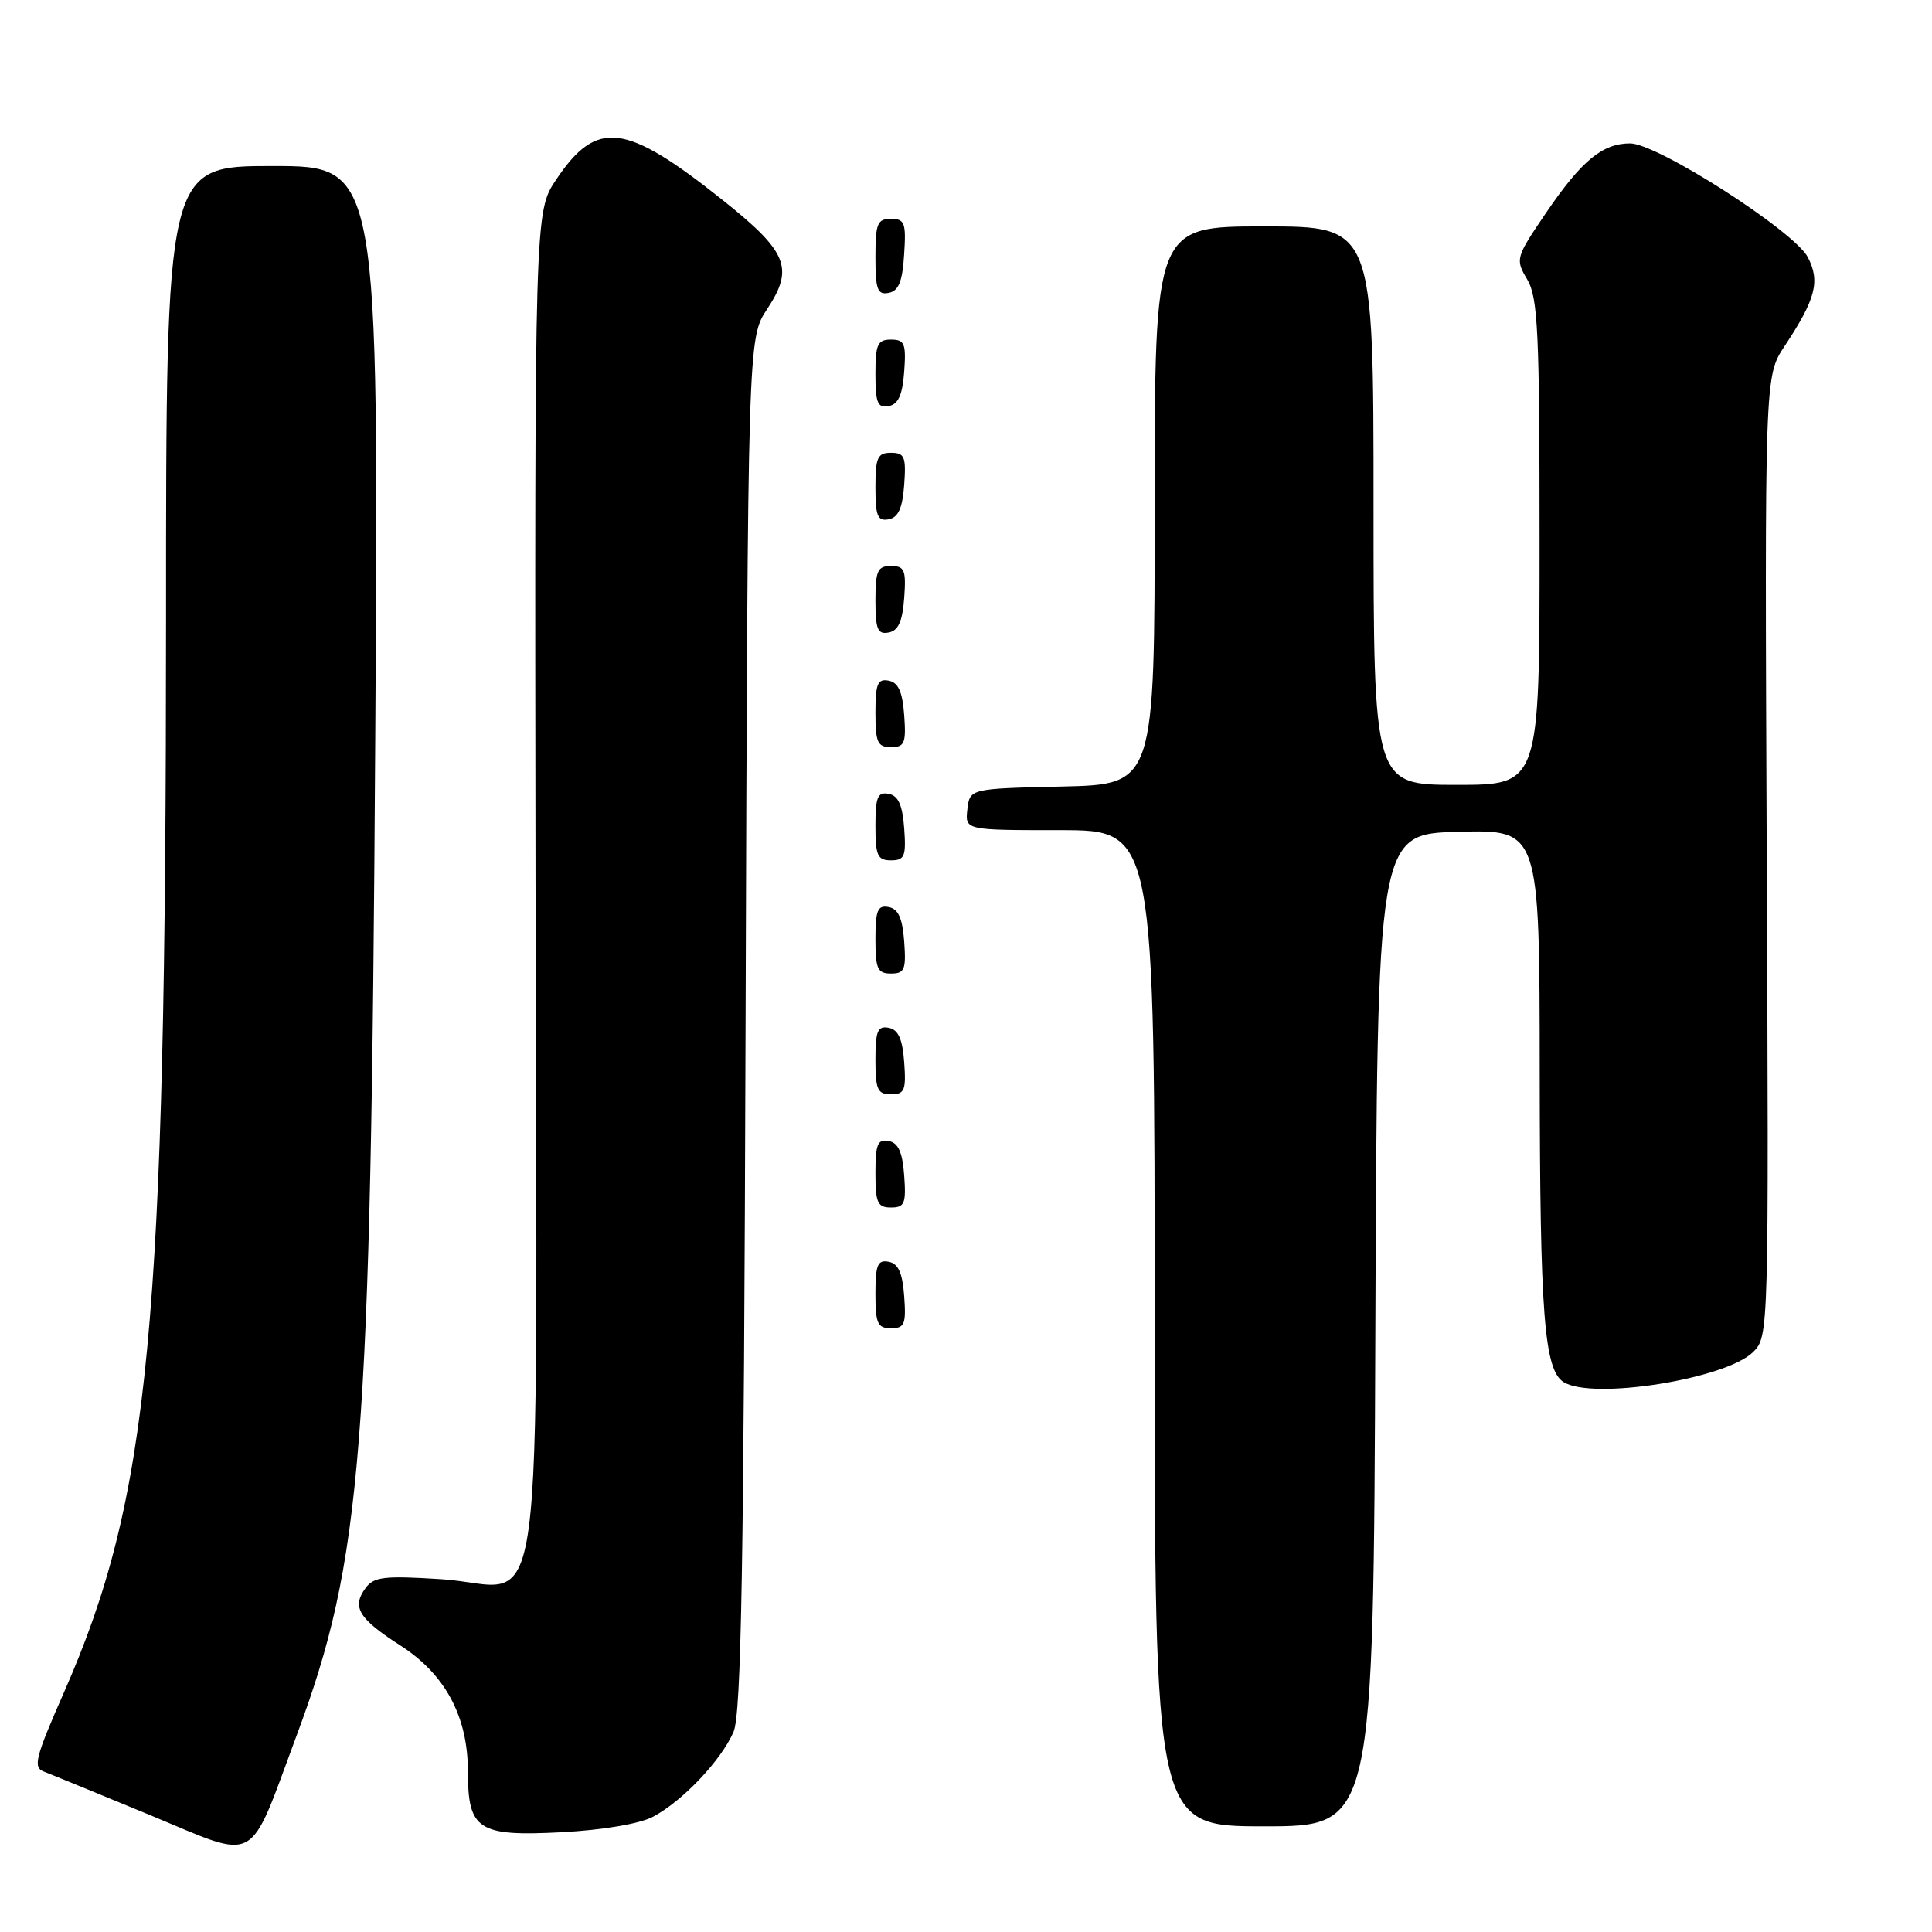 <?xml version="1.0" encoding="UTF-8" standalone="no"?>
<!DOCTYPE svg PUBLIC "-//W3C//DTD SVG 1.1//EN" "http://www.w3.org/Graphics/SVG/1.1/DTD/svg11.dtd" >
<svg xmlns="http://www.w3.org/2000/svg" xmlns:xlink="http://www.w3.org/1999/xlink" version="1.1" viewBox="0 0 256 256">
 <g >
 <path fill="currentColor"
d=" M 39.29 230.00 C 48.01 206.57 49.13 192.46 49.72 98.25 C 50.20 22.00 50.20 22.00 36.10 22.00 C 22.00 22.00 22.00 22.00 22.00 82.25 C 21.99 175.96 19.86 198.37 8.45 224.31 C 4.66 232.93 4.35 234.19 5.82 234.75 C 6.74 235.10 13.12 237.72 20.00 240.56 C 34.43 246.54 32.81 247.42 39.29 230.00 Z  M 86.51 240.74 C 90.39 238.70 95.53 233.30 97.19 229.50 C 98.23 227.11 98.56 207.89 98.79 135.66 C 99.09 44.82 99.09 44.82 101.66 40.94 C 105.24 35.52 104.36 33.37 95.77 26.52 C 82.85 16.23 79.09 15.76 73.70 23.79 C 70.84 28.05 70.84 28.05 70.96 116.98 C 71.10 221.06 72.58 210.13 58.45 209.25 C 50.87 208.77 49.52 208.93 48.42 210.45 C 46.59 212.95 47.53 214.49 53.03 218.02 C 59.00 221.85 62.00 227.44 62.00 234.74 C 62.00 242.49 63.35 243.36 74.45 242.78 C 79.87 242.49 84.72 241.67 86.51 240.74 Z  M 182.24 176.25 C 182.50 110.50 182.50 110.50 193.25 110.22 C 204.00 109.93 204.00 109.93 204.02 142.22 C 204.05 174.17 204.61 181.50 207.18 183.13 C 210.99 185.55 228.71 182.73 232.31 179.14 C 234.37 177.08 234.38 176.64 234.10 113.46 C 233.83 49.86 233.83 49.86 236.45 45.89 C 240.59 39.64 241.21 37.30 239.55 34.09 C 237.76 30.63 219.61 19.00 216.00 19.00 C 212.33 19.00 209.56 21.29 204.86 28.20 C 200.82 34.15 200.77 34.34 202.37 37.04 C 203.79 39.45 204.00 44.01 204.00 71.90 C 204.00 104.00 204.00 104.00 193.00 104.00 C 182.00 104.00 182.00 104.00 182.00 67.00 C 182.00 30.00 182.00 30.00 167.50 30.00 C 153.00 30.00 153.00 30.00 153.00 66.97 C 153.00 103.94 153.00 103.94 140.75 104.22 C 128.50 104.50 128.50 104.50 128.18 107.25 C 127.87 110.00 127.87 110.00 140.43 110.00 C 153.00 110.00 153.00 110.00 153.00 176.00 C 153.00 242.00 153.00 242.00 167.49 242.00 C 181.99 242.00 181.99 242.00 182.24 176.25 Z  M 119.81 171.76 C 119.58 168.66 119.03 167.43 117.75 167.19 C 116.29 166.91 116.00 167.61 116.00 171.43 C 116.00 175.38 116.28 176.00 118.06 176.00 C 119.86 176.00 120.08 175.47 119.81 171.76 Z  M 119.81 155.76 C 119.58 152.66 119.03 151.43 117.75 151.19 C 116.29 150.91 116.00 151.61 116.00 155.43 C 116.00 159.38 116.28 160.00 118.06 160.00 C 119.86 160.00 120.08 159.47 119.81 155.76 Z  M 119.81 140.76 C 119.58 137.66 119.03 136.43 117.75 136.19 C 116.29 135.91 116.00 136.61 116.00 140.43 C 116.00 144.38 116.28 145.00 118.06 145.00 C 119.86 145.00 120.08 144.47 119.81 140.76 Z  M 119.81 124.76 C 119.58 121.66 119.03 120.43 117.75 120.19 C 116.29 119.91 116.00 120.61 116.00 124.43 C 116.00 128.38 116.28 129.00 118.06 129.00 C 119.86 129.00 120.08 128.47 119.81 124.76 Z  M 119.81 109.76 C 119.58 106.66 119.03 105.43 117.75 105.19 C 116.29 104.91 116.00 105.61 116.00 109.43 C 116.00 113.38 116.28 114.00 118.06 114.00 C 119.86 114.00 120.08 113.47 119.81 109.76 Z  M 119.81 94.76 C 119.58 91.66 119.03 90.43 117.75 90.19 C 116.29 89.91 116.00 90.61 116.00 94.43 C 116.00 98.38 116.28 99.00 118.06 99.00 C 119.86 99.00 120.08 98.47 119.81 94.76 Z  M 119.81 79.24 C 120.08 75.53 119.86 75.00 118.06 75.00 C 116.28 75.00 116.00 75.62 116.00 79.57 C 116.00 83.39 116.29 84.09 117.75 83.81 C 119.03 83.57 119.58 82.34 119.81 79.24 Z  M 119.81 64.24 C 120.08 60.53 119.86 60.00 118.06 60.00 C 116.28 60.00 116.00 60.62 116.00 64.57 C 116.00 68.39 116.29 69.09 117.75 68.81 C 119.03 68.57 119.58 67.34 119.81 64.24 Z  M 119.81 49.24 C 120.08 45.53 119.86 45.00 118.06 45.00 C 116.28 45.00 116.00 45.62 116.00 49.57 C 116.00 53.39 116.29 54.09 117.75 53.81 C 119.03 53.57 119.58 52.34 119.81 49.24 Z  M 119.80 33.74 C 120.08 29.53 119.88 29.00 118.05 29.00 C 116.25 29.00 116.00 29.62 116.00 34.07 C 116.00 38.36 116.27 39.10 117.75 38.81 C 119.07 38.56 119.58 37.31 119.80 33.74 Z "/>
</g>
</svg>